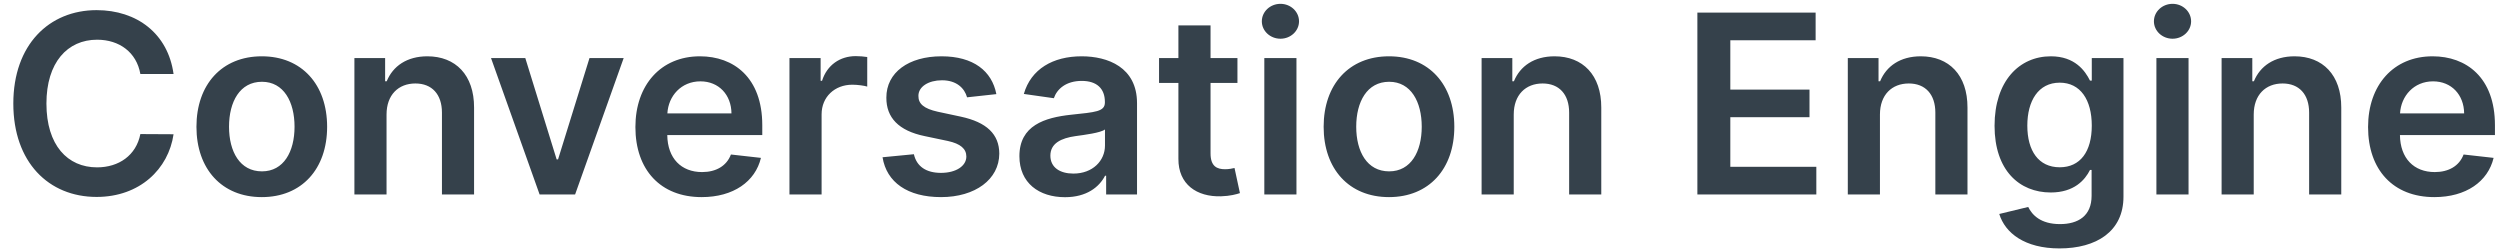 <svg width="180" height="18" viewBox="0 0 180 18" fill="none" xmlns="http://www.w3.org/2000/svg">
<path d="M12.496 5.326C12.094 2.418 9.857 0.73 6.955 0.73C3.535 0.73 0.959 3.223 0.959 7.455C0.959 11.68 3.503 14.179 6.955 14.179C10.068 14.179 12.132 12.165 12.496 9.666L10.106 9.653C9.805 11.188 8.553 12.05 6.987 12.05C4.864 12.05 3.343 10.459 3.343 7.455C3.343 4.501 4.852 2.859 6.993 2.859C8.585 2.859 9.831 3.76 10.106 5.326H12.496ZM18.849 14.192C21.725 14.192 23.553 12.165 23.553 9.129C23.553 6.087 21.725 4.054 18.849 4.054C15.972 4.054 14.144 6.087 14.144 9.129C14.144 12.165 15.972 14.192 18.849 14.192ZM18.861 12.338C17.27 12.338 16.49 10.919 16.49 9.123C16.49 7.327 17.27 5.888 18.861 5.888C20.427 5.888 21.207 7.327 21.207 9.123C21.207 10.919 20.427 12.338 18.861 12.338ZM27.831 8.247C27.831 6.828 28.688 6.01 29.908 6.01C31.104 6.01 31.82 6.796 31.82 8.107V14H34.133V7.749C34.14 5.396 32.798 4.054 30.771 4.054C29.301 4.054 28.291 4.757 27.844 5.85H27.729V4.182H25.517V14H27.831V8.247ZM44.904 4.182H42.443L40.18 11.475H40.078L37.822 4.182H35.354L38.851 14H41.408L44.904 4.182ZM50.518 14.192C52.806 14.192 54.379 13.073 54.788 11.367L52.627 11.124C52.314 11.954 51.547 12.389 50.55 12.389C49.054 12.389 48.063 11.405 48.044 9.724H54.884V9.014C54.884 5.569 52.813 4.054 50.397 4.054C47.584 4.054 45.749 6.119 45.749 9.148C45.749 12.229 47.558 14.192 50.518 14.192ZM48.051 8.164C48.121 6.911 49.048 5.857 50.428 5.857C51.758 5.857 52.653 6.828 52.666 8.164H48.051ZM56.841 14H59.155V8.228C59.155 6.982 60.095 6.099 61.367 6.099C61.757 6.099 62.242 6.17 62.441 6.234V4.105C62.23 4.067 61.865 4.041 61.61 4.041C60.485 4.041 59.545 4.68 59.187 5.818H59.085V4.182H56.841V14ZM71.738 6.777C71.418 5.115 70.089 4.054 67.788 4.054C65.423 4.054 63.812 5.217 63.818 7.033C63.812 8.464 64.694 9.411 66.579 9.8L68.254 10.152C69.156 10.35 69.577 10.714 69.577 11.271C69.577 11.942 68.849 12.447 67.749 12.447C66.688 12.447 65.998 11.986 65.8 11.104L63.543 11.322C63.831 13.124 65.346 14.192 67.756 14.192C70.21 14.192 71.942 12.92 71.949 11.06C71.942 9.66 71.041 8.803 69.188 8.401L67.513 8.043C66.516 7.819 66.119 7.474 66.126 6.905C66.119 6.24 66.854 5.78 67.82 5.78C68.887 5.78 69.45 6.362 69.629 7.007L71.738 6.777ZM76.682 14.198C78.223 14.198 79.143 13.476 79.565 12.651H79.642V14H81.866V7.429C81.866 4.834 79.75 4.054 77.877 4.054C75.813 4.054 74.228 4.974 73.716 6.764L75.877 7.071C76.107 6.4 76.759 5.825 77.89 5.825C78.964 5.825 79.552 6.374 79.552 7.339V7.378C79.552 8.043 78.856 8.075 77.123 8.26C75.218 8.464 73.397 9.033 73.397 11.245C73.397 13.175 74.809 14.198 76.682 14.198ZM77.283 12.498C76.318 12.498 75.627 12.057 75.627 11.207C75.627 10.318 76.401 9.947 77.436 9.8C78.044 9.717 79.258 9.564 79.559 9.321V10.478C79.559 11.571 78.677 12.498 77.283 12.498ZM89.096 4.182H87.159V1.83H84.845V4.182H83.451V5.972H84.845V11.43C84.832 13.278 86.174 14.185 87.913 14.134C88.571 14.115 89.025 13.987 89.275 13.904L88.885 12.095C88.757 12.127 88.495 12.185 88.207 12.185C87.625 12.185 87.159 11.98 87.159 11.047V5.972H89.096V4.182ZM91.031 14H93.345V4.182H91.031V14ZM92.194 2.788C92.929 2.788 93.53 2.226 93.53 1.536C93.53 0.839 92.929 0.276 92.194 0.276C91.453 0.276 90.852 0.839 90.852 1.536C90.852 2.226 91.453 2.788 92.194 2.788ZM100.007 14.192C102.883 14.192 104.711 12.165 104.711 9.129C104.711 6.087 102.883 4.054 100.007 4.054C97.13 4.054 95.302 6.087 95.302 9.129C95.302 12.165 97.13 14.192 100.007 14.192ZM100.02 12.338C98.428 12.338 97.648 10.919 97.648 9.123C97.648 7.327 98.428 5.888 100.02 5.888C101.586 5.888 102.365 7.327 102.365 9.123C102.365 10.919 101.586 12.338 100.02 12.338ZM108.989 8.247C108.989 6.828 109.846 6.01 111.067 6.01C112.262 6.01 112.978 6.796 112.978 8.107V14H115.292V7.749C115.298 5.396 113.956 4.054 111.93 4.054C110.459 4.054 109.449 4.757 109.002 5.85H108.887V4.182H106.675V14H108.989V8.247ZM122.211 14H130.776V12.012H124.583V8.439H130.284V6.451H124.583V2.897H130.725V0.909H122.211V14ZM135.356 8.247C135.356 6.828 136.213 6.01 137.434 6.01C138.629 6.01 139.345 6.796 139.345 8.107V14H141.659V7.749C141.665 5.396 140.323 4.054 138.297 4.054C136.827 4.054 135.817 4.757 135.369 5.85H135.254V4.182H133.042V14H135.356V8.247ZM148.281 17.886C150.934 17.886 152.89 16.672 152.89 14.16V4.182H150.608V5.805H150.48C150.128 5.096 149.393 4.054 147.661 4.054C145.392 4.054 143.608 5.831 143.608 9.059C143.608 12.261 145.392 13.859 147.655 13.859C149.336 13.859 150.122 12.958 150.48 12.236H150.595V14.096C150.595 15.54 149.636 16.135 148.319 16.135C146.926 16.135 146.312 15.477 146.031 14.901L143.947 15.406C144.369 16.78 145.782 17.886 148.281 17.886ZM148.3 12.044C146.773 12.044 145.967 10.855 145.967 9.046C145.967 7.263 146.76 5.952 148.3 5.952C149.79 5.952 150.608 7.186 150.608 9.046C150.608 10.919 149.777 12.044 148.3 12.044ZM155.261 14H157.575V4.182H155.261V14ZM156.425 2.788C157.16 2.788 157.76 2.226 157.76 1.536C157.76 0.839 157.16 0.276 156.425 0.276C155.683 0.276 155.082 0.839 155.082 1.536C155.082 2.226 155.683 2.788 156.425 2.788ZM162.268 8.247C162.268 6.828 163.125 6.01 164.346 6.01C165.541 6.01 166.257 6.796 166.257 8.107V14H168.571V7.749C168.577 5.396 167.235 4.054 165.209 4.054C163.739 4.054 162.729 4.757 162.281 5.85H162.166V4.182H159.955V14H162.268V8.247ZM175.27 14.192C177.558 14.192 179.131 13.073 179.54 11.367L177.379 11.124C177.066 11.954 176.299 12.389 175.302 12.389C173.806 12.389 172.815 11.405 172.796 9.724H179.636V9.014C179.636 5.569 177.565 4.054 175.148 4.054C172.336 4.054 170.501 6.119 170.501 9.148C170.501 12.229 172.31 14.192 175.27 14.192ZM172.803 8.164C172.873 6.911 173.8 5.857 175.18 5.857C176.51 5.857 177.405 6.828 177.418 8.164H172.803Z" fill="#35414B"/>
</svg>
